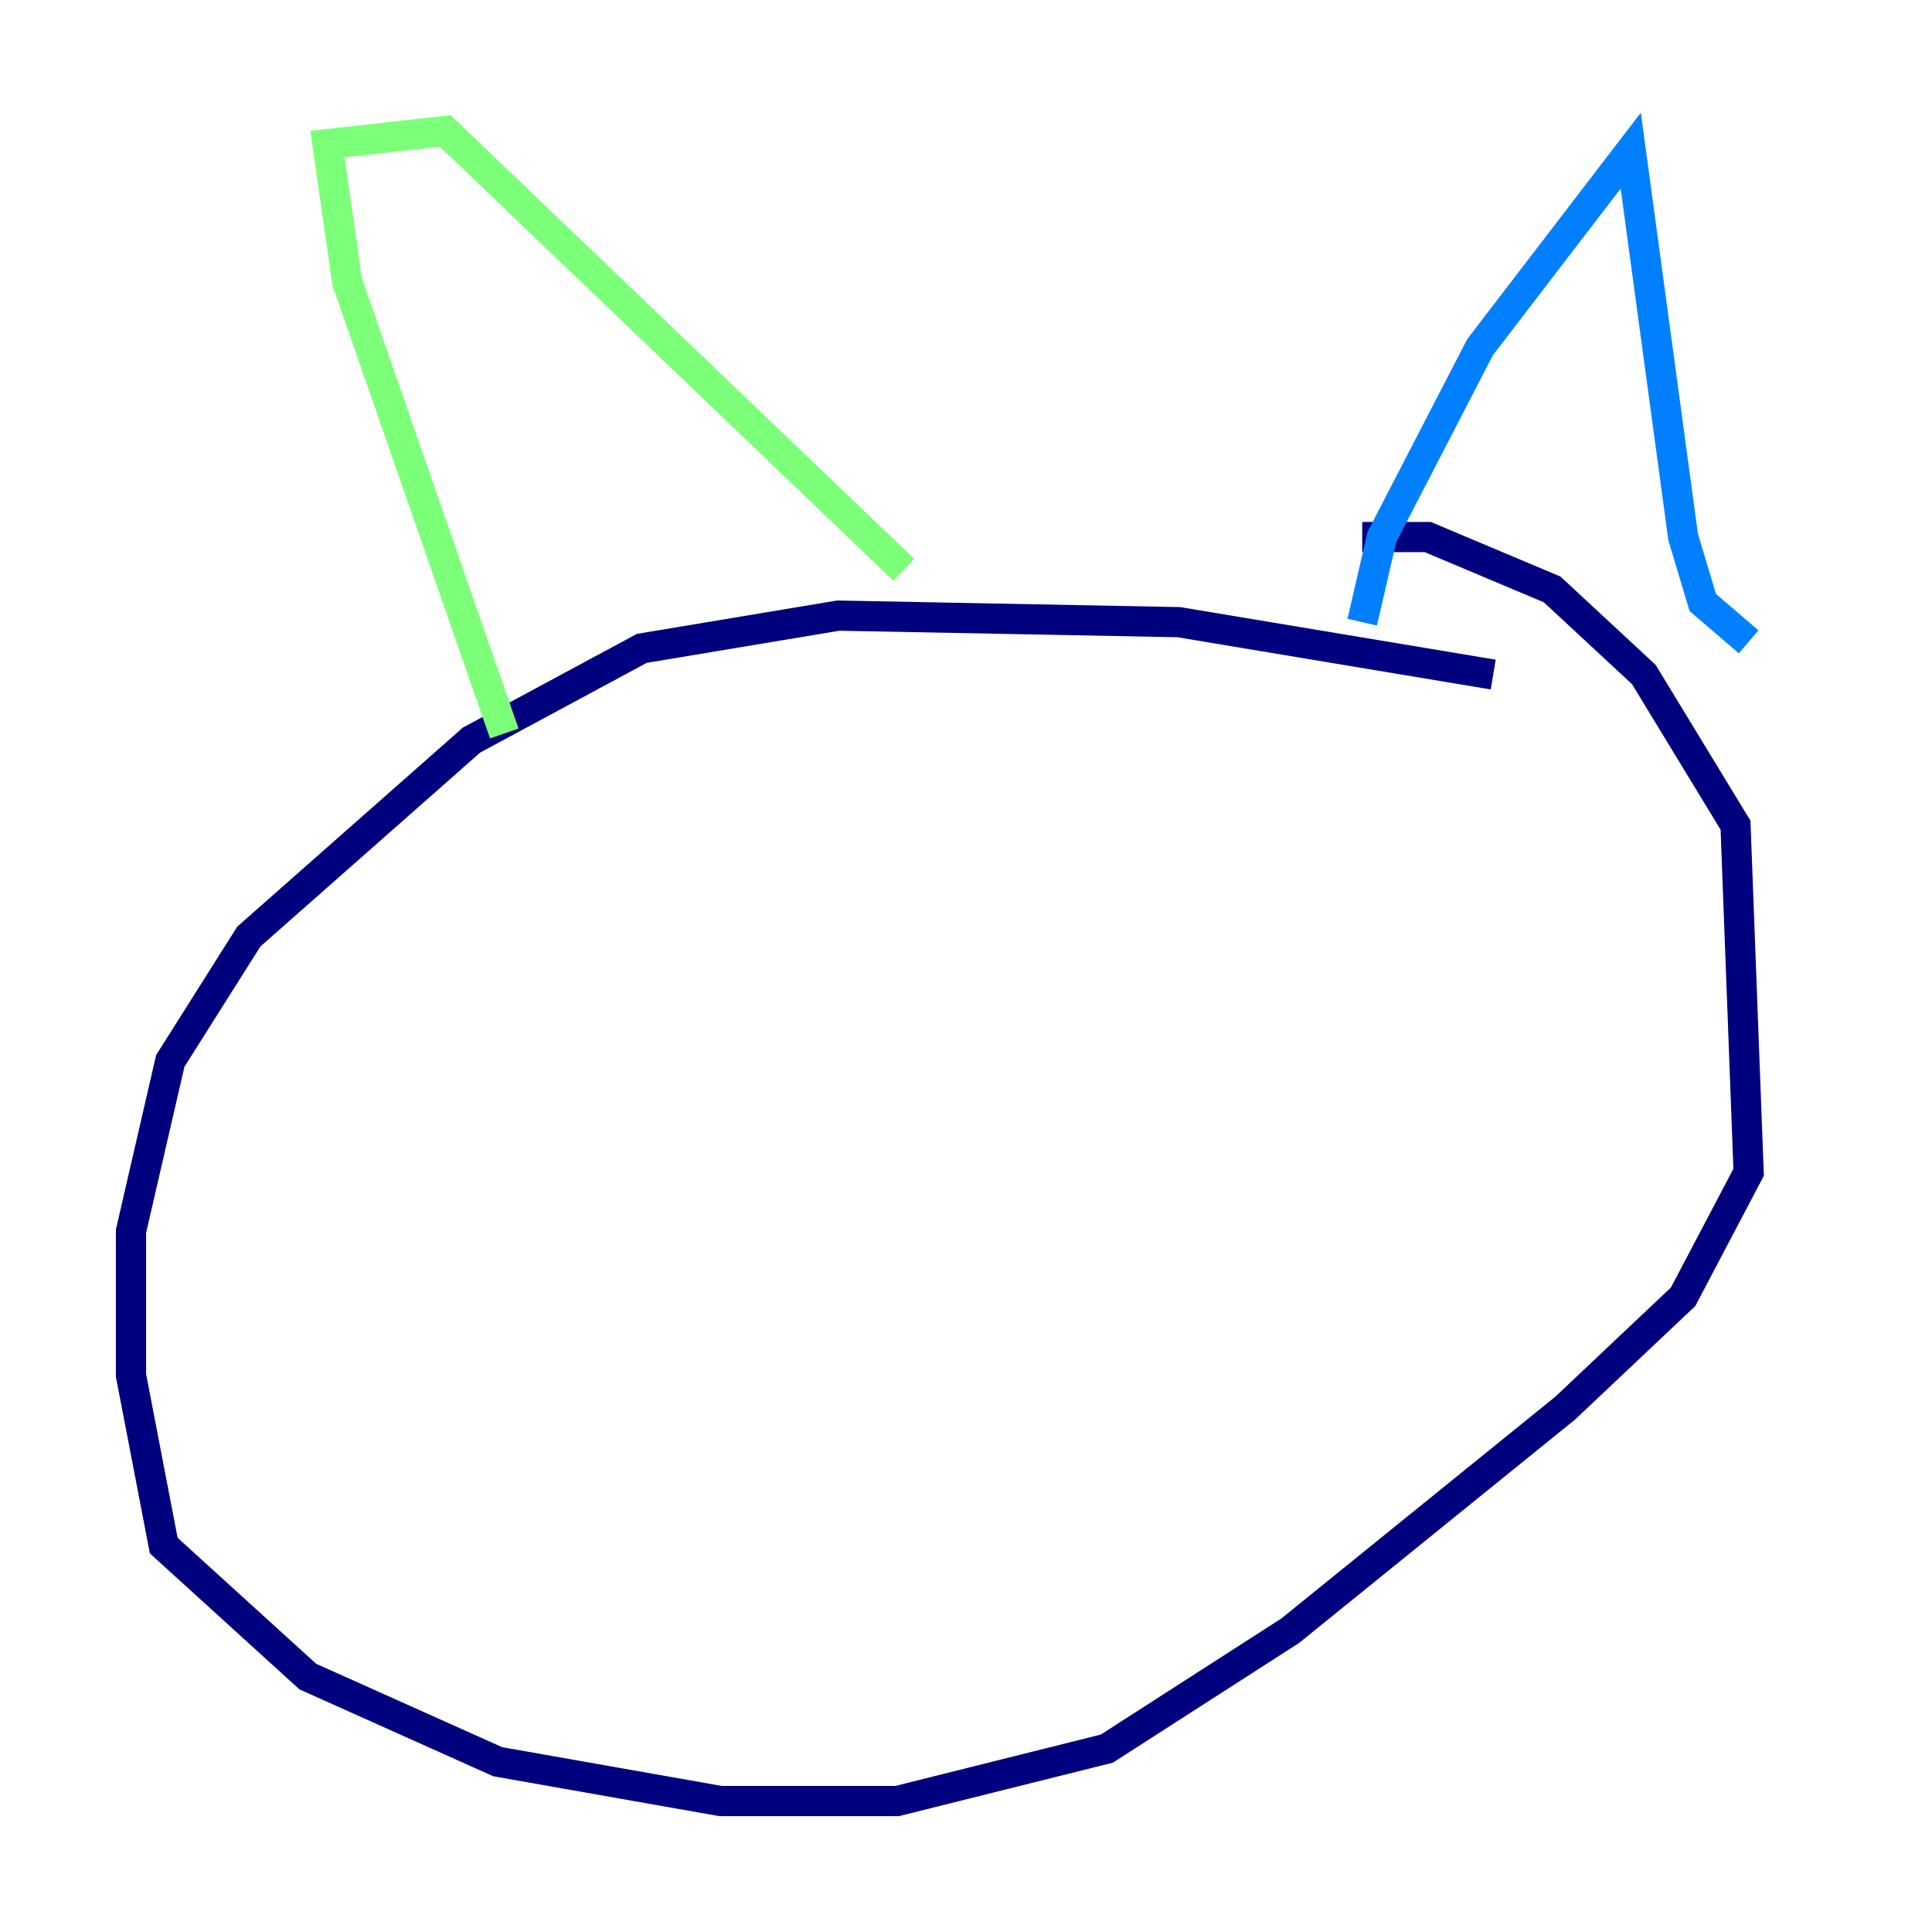 <?xml version="1.0" encoding="utf-8" ?>
<svg baseProfile="tiny" height="128" version="1.2" viewBox="0,0,128,128" width="128" xmlns="http://www.w3.org/2000/svg" xmlns:ev="http://www.w3.org/2001/xml-events" xmlns:xlink="http://www.w3.org/1999/xlink"><defs /><polyline fill="none" points="98.929,44.691 78.102,41.22 55.539,40.786 42.522,42.956 31.241,49.031 16.488,62.047 11.281,70.291 8.678,81.573 8.678,91.119 10.848,102.4 20.393,111.078 32.976,116.719 47.729,119.322 59.444,119.322 73.329,115.851 85.478,108.041 103.702,93.288 111.512,85.912 115.851,77.668 114.983,54.671 108.909,44.691 102.834,39.051 94.59,35.58 90.251,35.58" stroke="#00007f" stroke-width="2" /><polyline fill="none" points="90.251,41.22 91.552,35.58 98.061,22.997 108.041,9.98 111.512,35.58 112.814,39.919 115.851,42.522" stroke="#0080ff" stroke-width="2" /><polyline fill="none" points="33.41,48.597 22.997,18.658 21.695,9.546 29.505,8.678 59.878,37.749" stroke="#7cff79" stroke-width="2" /><polyline fill="none" points="81.573,56.407 81.573,56.407" stroke="#ff9400" stroke-width="2" /><polyline fill="none" points="37.749,54.671 37.749,54.671" stroke="#7f0000" stroke-width="2" /></svg>